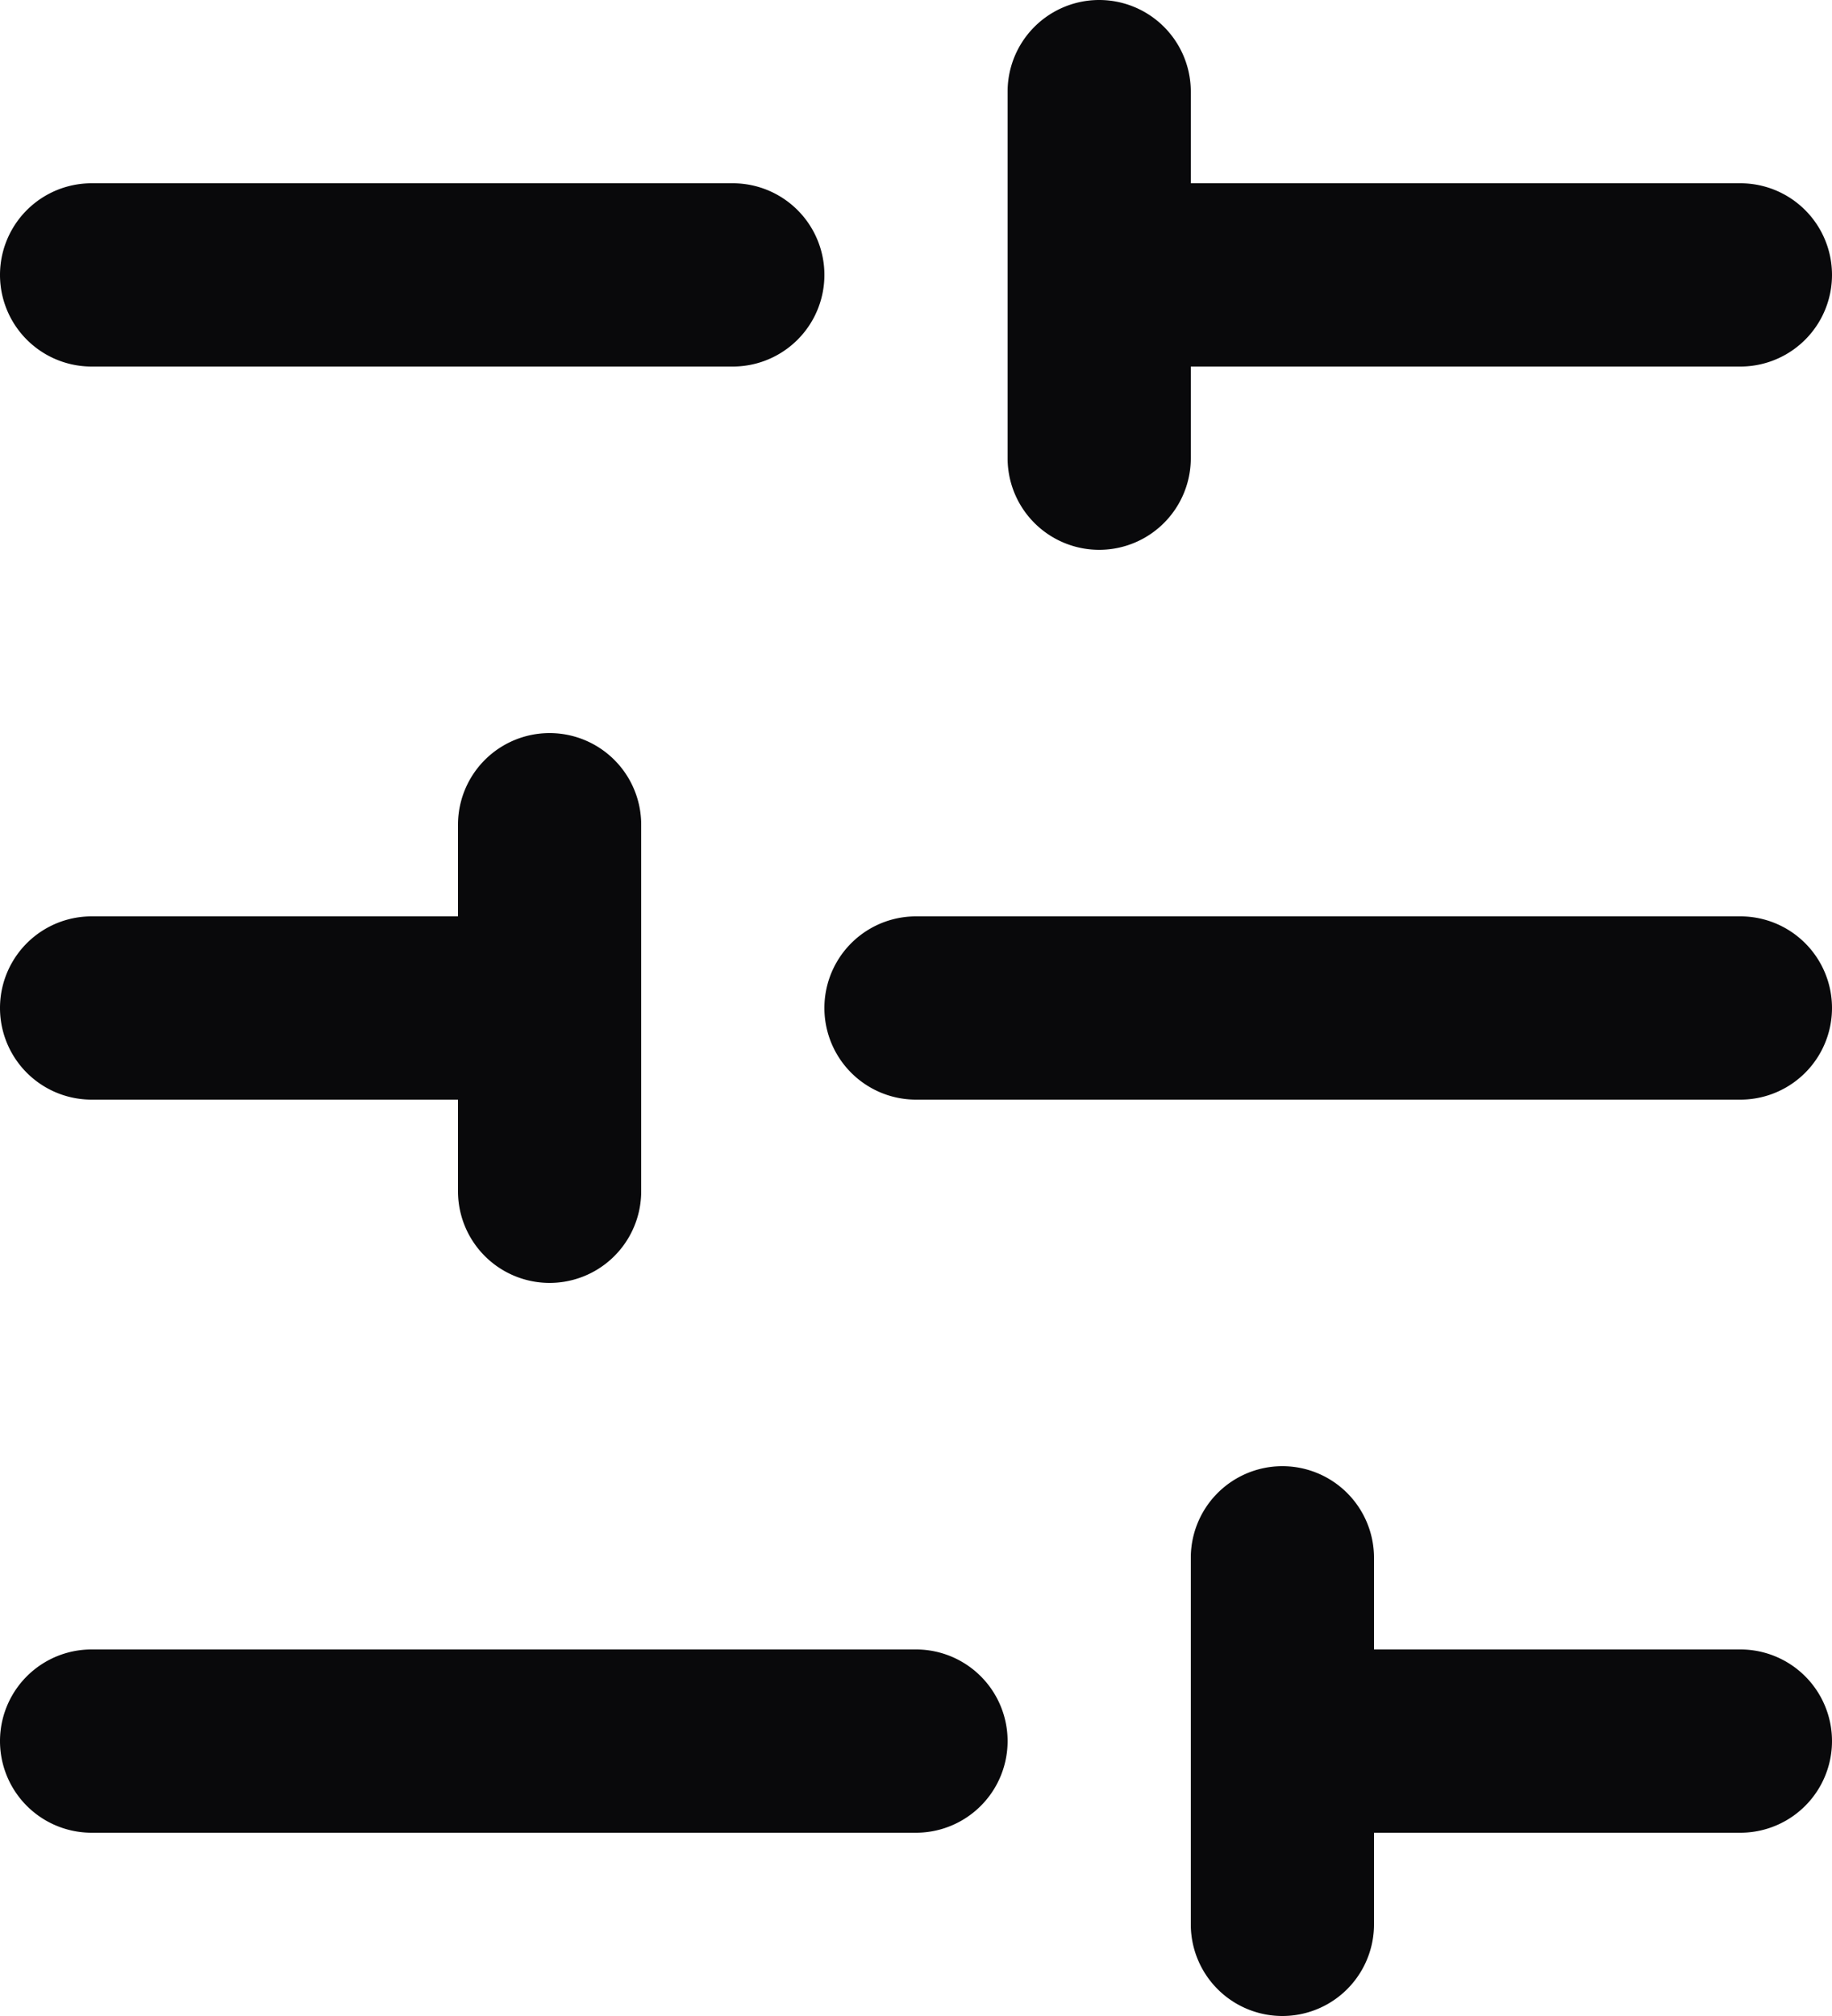 <svg id="sliders-horizontal" xmlns="http://www.w3.org/2000/svg" width="20" height="22" viewBox="0 0 20 22">
  <path id="Vector" d="M19,4a1,1,0,0,0,0-2ZM12,2a1,1,0,0,0,0,2ZM8,4A1,1,0,0,0,8,2ZM1,2A1,1,0,0,0,1,4ZM19,12a1,1,0,0,0,0-2Zm-9-2a1,1,0,0,0,0,2ZM6,12a1,1,0,0,0,0-2ZM1,10a1,1,0,0,0,0,2ZM19,20a1,1,0,0,0,0-2Zm-5-2a1,1,0,0,0,0,2Zm-4,2a1,1,0,0,0,0-2ZM1,18a1,1,0,0,0,0,2ZM13,1a1,1,0,0,0-2,0ZM11,5a1,1,0,0,0,2,0ZM7,9A1,1,0,0,0,5,9ZM5,13a1,1,0,0,0,2,0Zm10,4a1,1,0,0,0-2,0Zm-2,4a1,1,0,0,0,2,0ZM19,2H12V4h7ZM8,2H1V4H8Zm11,8H10v2h9ZM6,10H1v2H6Zm13,8H14v2h5Zm-9,0H1v2h9ZM11,1V5h2V1ZM5,9v4H7V9Zm8,8v4h2V17Z" fill="#09090b"/>
</svg>
